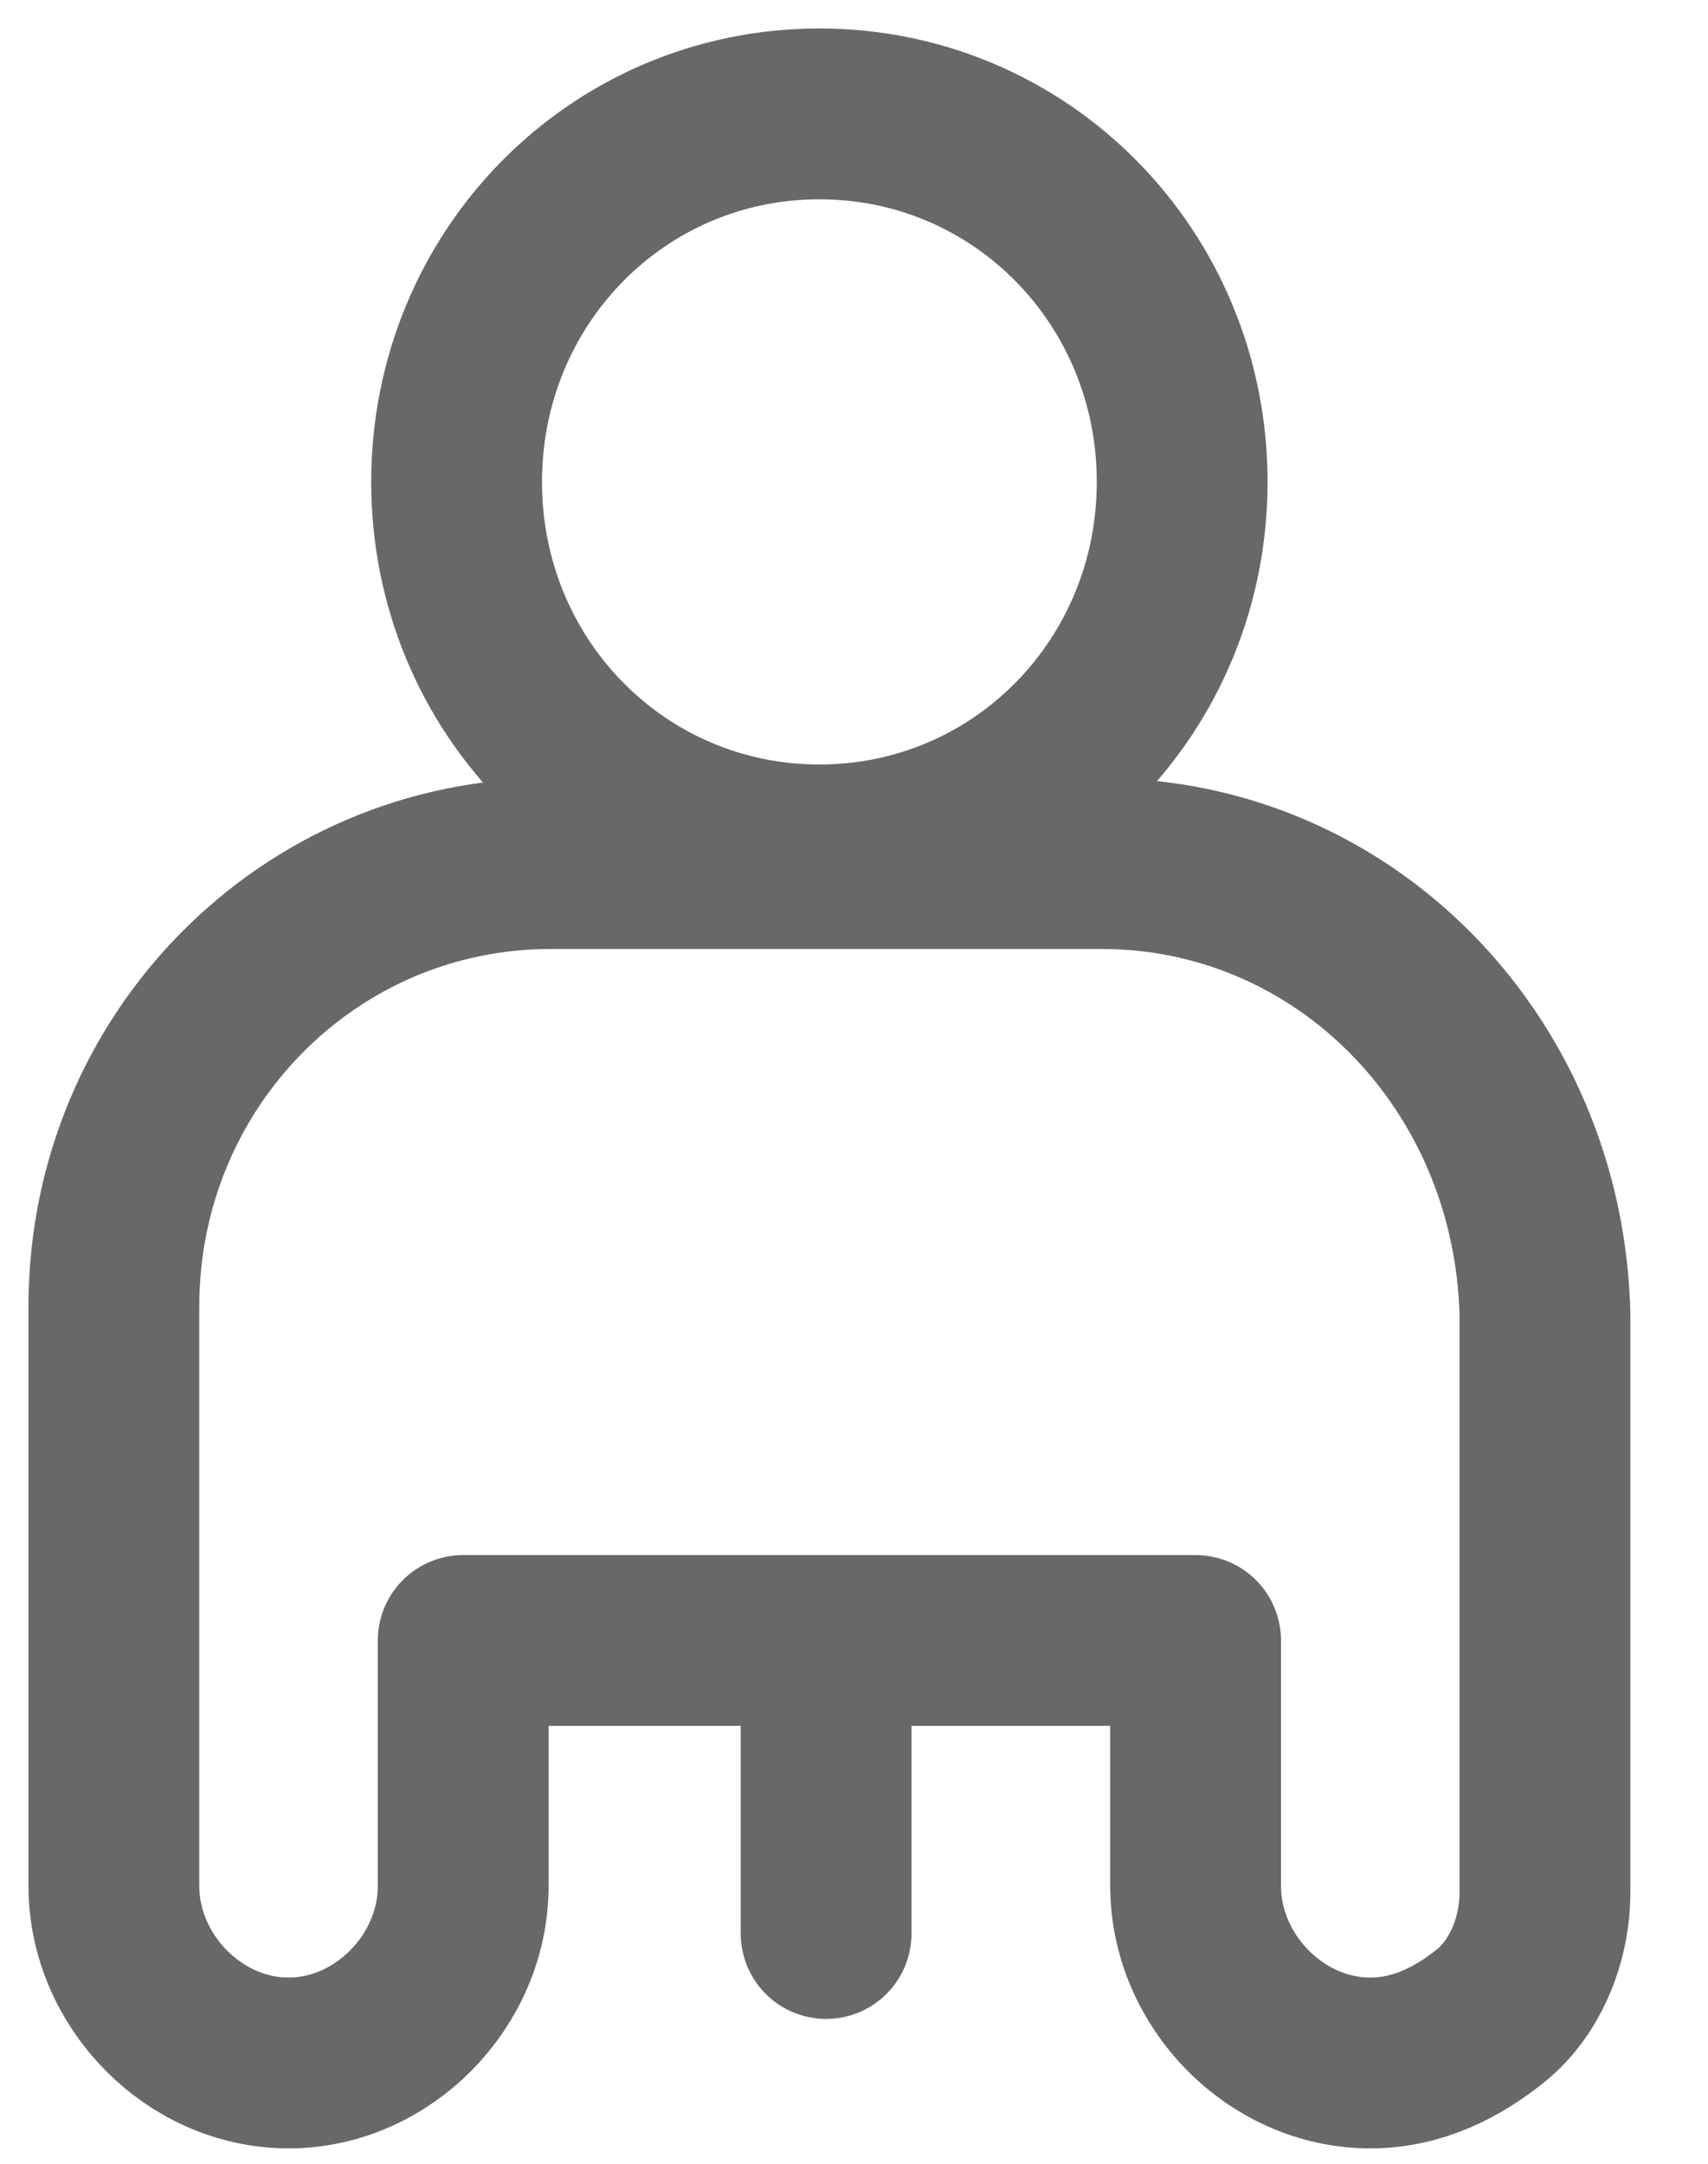 <svg viewBox="0 0 15 19" fill="none" xmlns="http://www.w3.org/2000/svg">
<path d="M7.196 7.463C8.966 7.463 10.382 6.027 10.382 4.232C10.382 2.436 8.966 1 7.196 1C5.426 1 4.01 2.436 4.01 4.232C4.01 6.027 5.426 7.463 7.196 7.463Z" stroke="#696868" stroke-width="1.5" stroke-miterlimit="10" stroke-linecap="round" stroke-linejoin="round"/>
<path d="M9.674 7.583H4.835C2.711 7.583 1 9.318 1 11.472V16.559C1 17.397 1.708 18.115 2.534 18.115C3.36 18.115 4.068 17.397 4.068 16.559V14.405H5.72H6.841H7.786H8.553H10.5V16.559C10.5 17.397 11.208 18.115 12.034 18.115C12.447 18.115 12.801 17.935 13.096 17.696C13.391 17.457 13.568 17.038 13.568 16.619C13.568 16.619 13.568 16.619 13.568 16.559V11.532C13.509 9.318 11.798 7.583 9.674 7.583Z" stroke="#696868" stroke-width="1.5" stroke-miterlimit="10" stroke-linecap="round" stroke-linejoin="round"/>
<path d="M7.255 16.978V14.465" stroke="#696868" stroke-width="1.5" stroke-miterlimit="10" stroke-linecap="round"/>
</svg>

